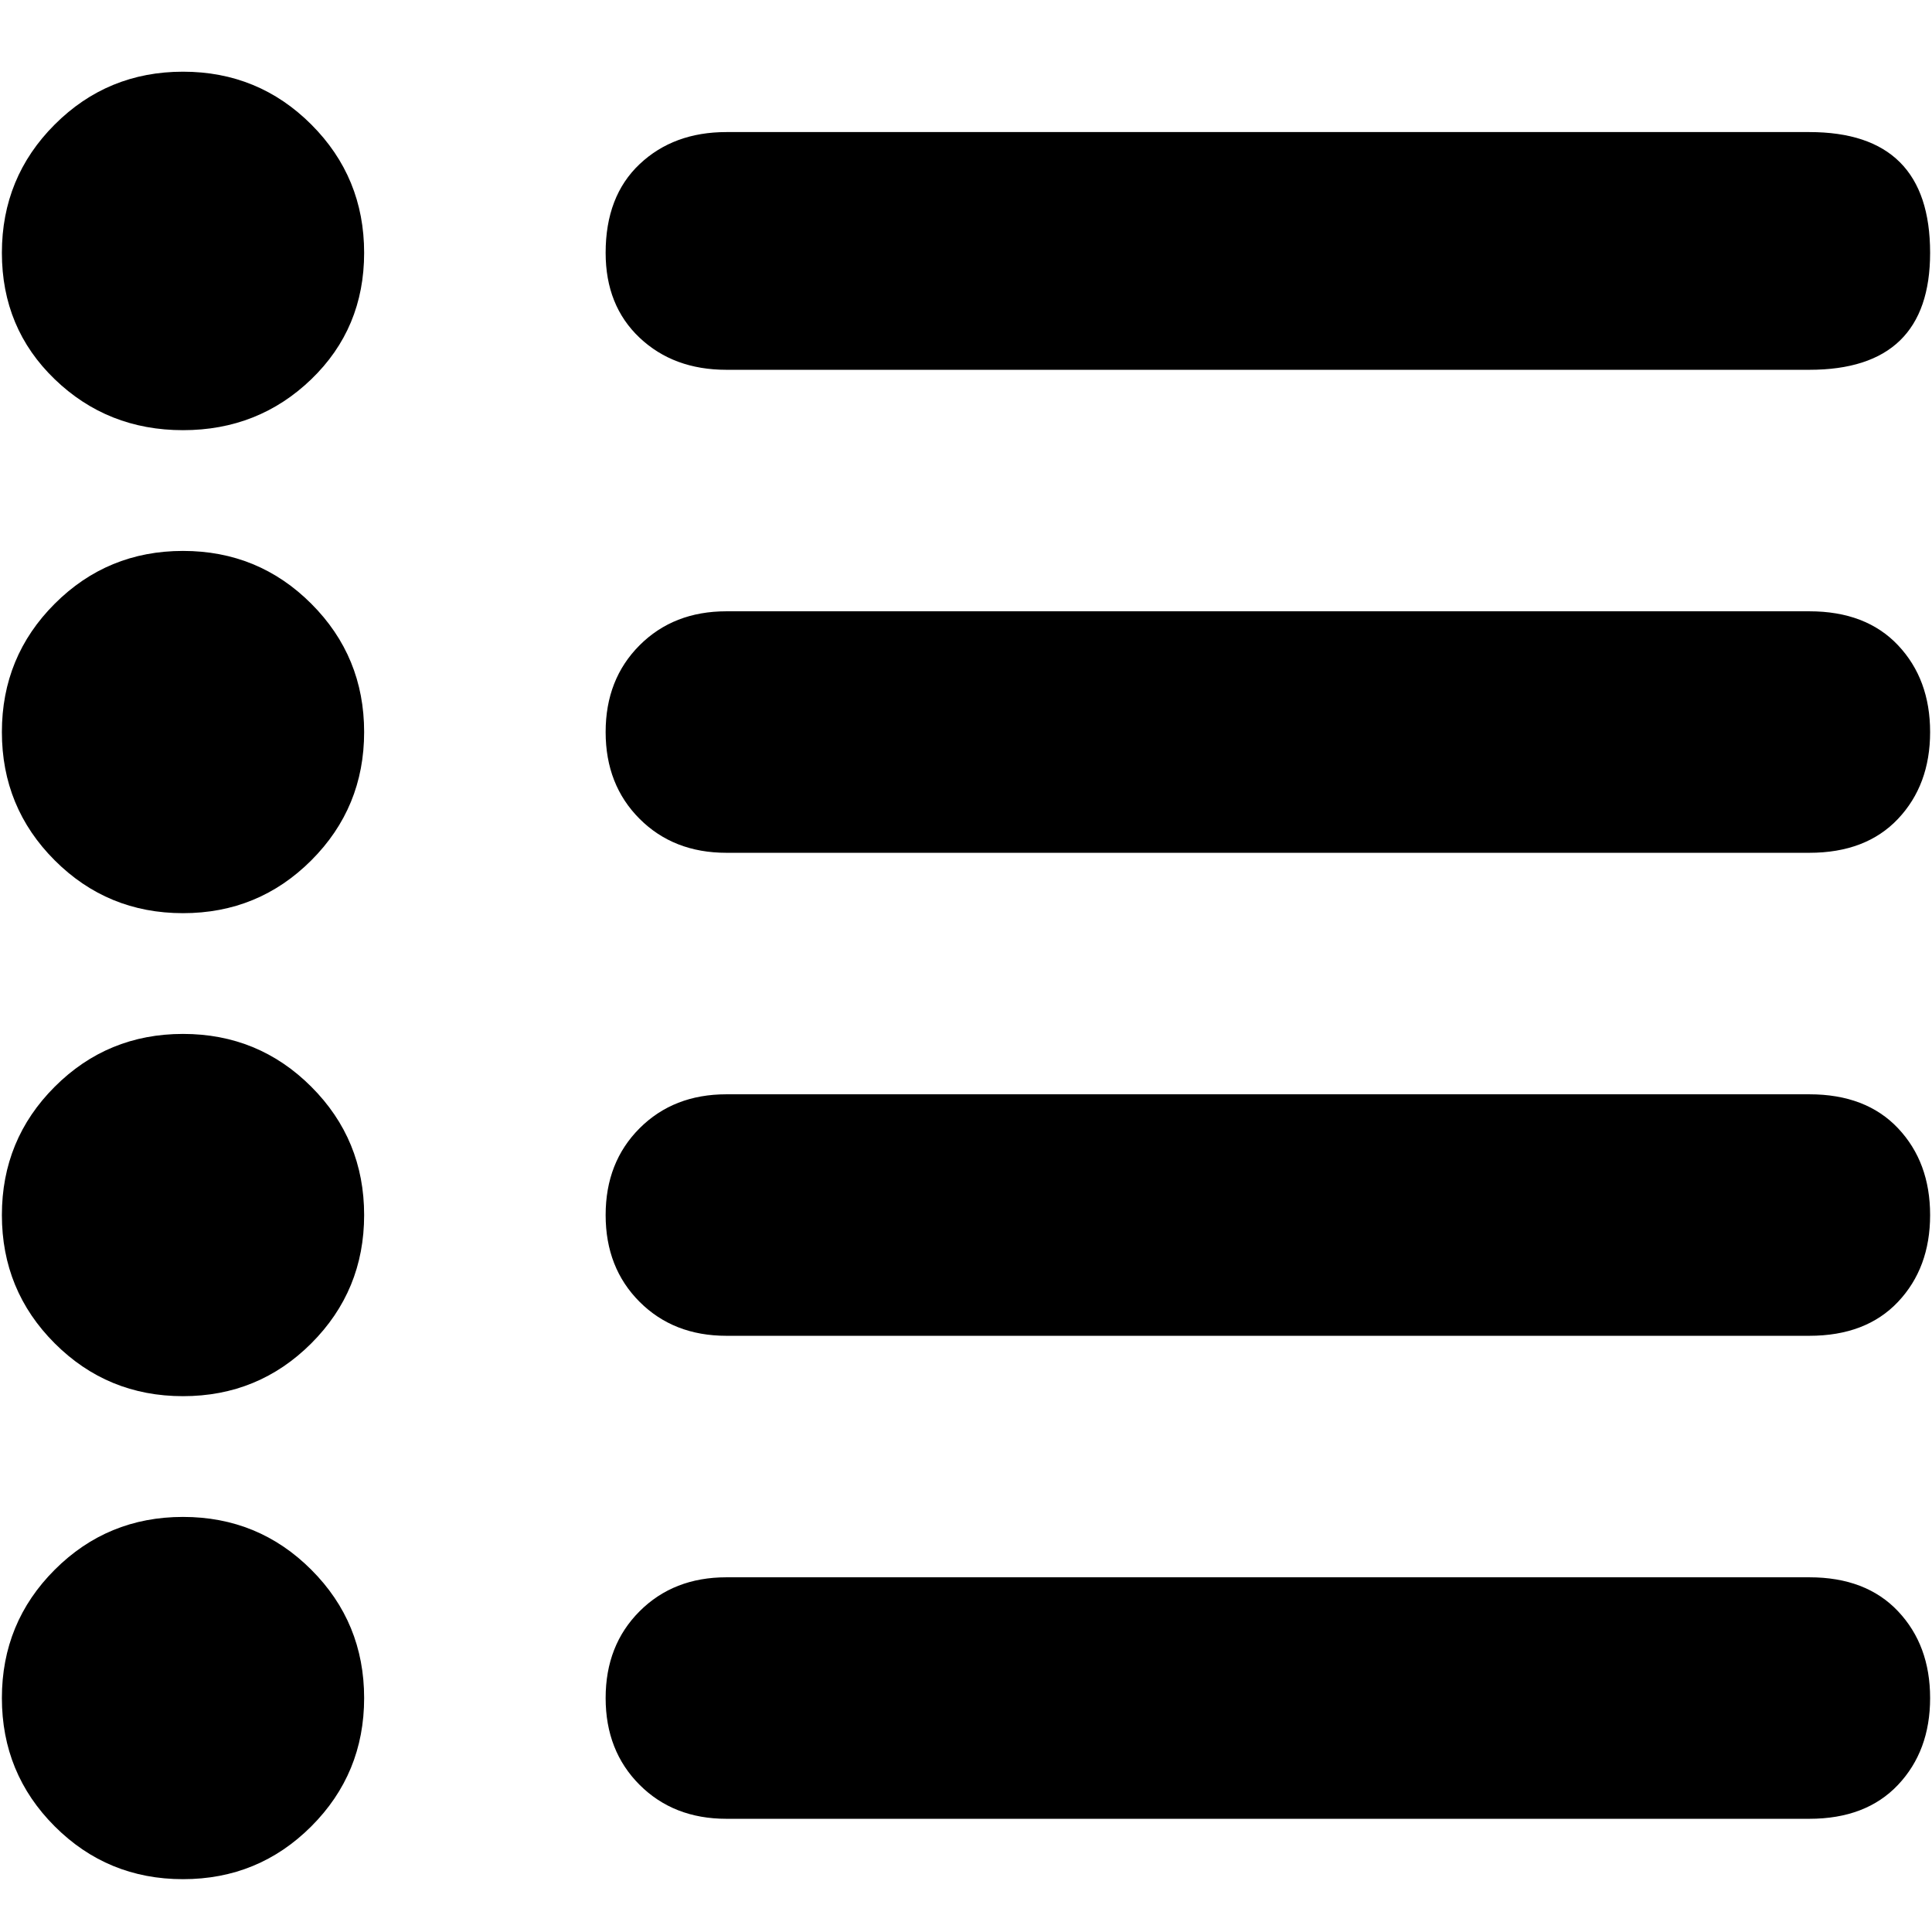 <svg xmlns="http://www.w3.org/2000/svg" viewBox="0 0 512 512">
	<path d="M479.5 290q15 0 23.5 9t8.5 23-8.5 23-23.5 9h-287q-14 0-23-9t-9-23 9-23 23-9h287zm-287-192q-14 0-23-8.5t-9-22.5q0-15 9-23.5t23-8.5h287q32 0 32 32 0 31-32 31h-287zm-144 176q20 0 34 14t14 34-14 34-34 14-34-14-14-34 14-34 34-14zm431 144q15 0 23.5 9t8.5 23-8.5 23-23.5 9h-287q-14 0-23-9t-9-23 9-23 23-9h287zm-431-16q20 0 34 14t14 34-14 34-34 14-34-14-14-34 14-34 34-14zm0-256q20 0 34 14t14 34-14 34-34 14-34-14-14-34 14-34 34-14zm0-127q20 0 34 14t14 34-14 33.5-34 13.5-34-13.5T.5 67t14-34 34-14zm431 143q15 0 23.5 9t8.5 23-8.5 23-23.5 9h-287q-14 0-23-9t-9-23 9-23 23-9h287z"/>
</svg>